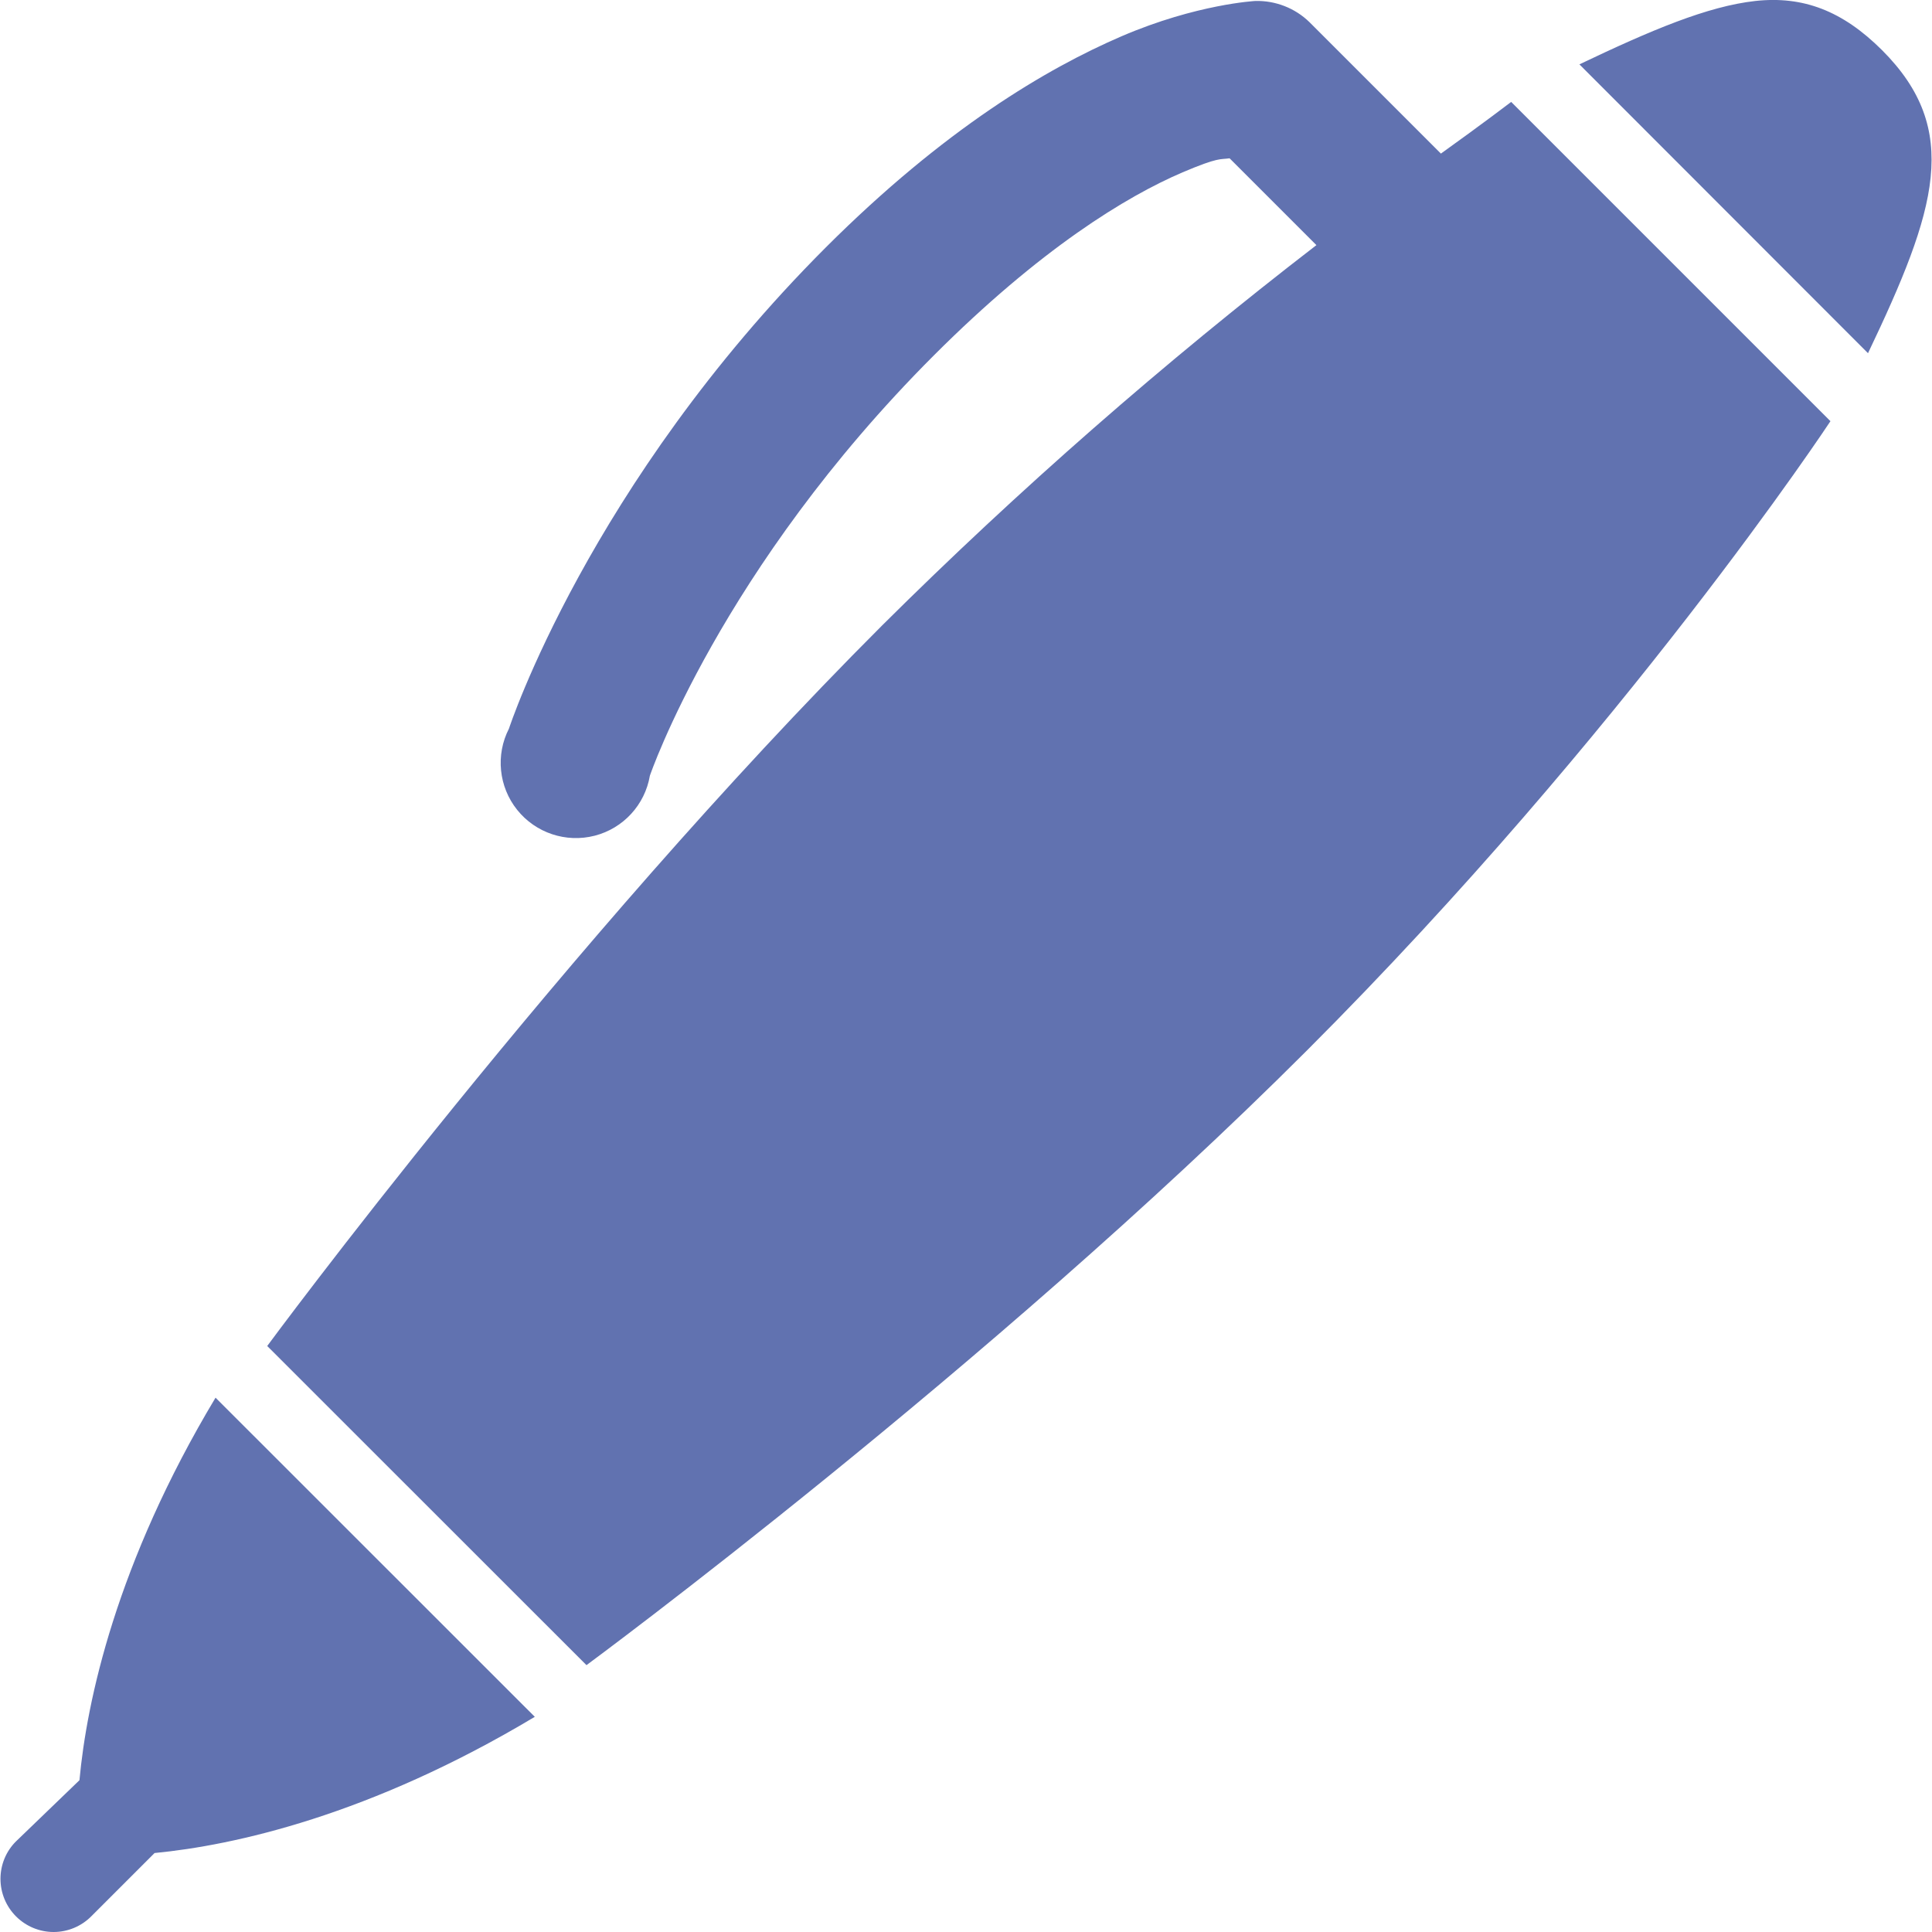 <svg xmlns="http://www.w3.org/2000/svg" style="isolation:isolate" width="16" height="16" viewBox="0 0 16 16">
 <path fill="#6172b0" d="M 10.397 0.008 C 10.397 0.008 9.911 0.033 9.289 0.3 C 8.667 0.568 7.821 1.068 6.839 2.049 C 4.876 4.013 4.215 6.034 4.215 6.034 C 4.103 6.252 4.13 6.516 4.283 6.707 C 4.436 6.898 4.687 6.982 4.925 6.921 C 5.162 6.86 5.341 6.665 5.382 6.424 C 5.382 6.424 5.965 4.713 7.733 2.944 C 8.618 2.059 9.327 1.627 9.794 1.427 C 10.096 1.299 10.102 1.323 10.183 1.311 L 10.902 2.03 C 9.639 3.003 8.437 4.055 7.306 5.179 C 4.667 7.818 2.213 11.147 2.213 11.147 L 4.857 13.79 C 4.857 13.79 8.185 11.337 10.825 8.698 C 13.463 6.059 15.159 3.488 15.159 3.488 L 12.515 0.844 C 12.515 0.844 12.282 1.022 11.933 1.272 L 10.844 0.183 C 10.725 0.067 10.563 0.004 10.397 0.008 Z M 14.537 0.008 C 14.141 0.052 13.675 0.249 13.08 0.533 L 15.47 2.925 C 16.039 1.733 16.245 1.075 15.587 0.416 C 15.259 0.089 14.933 -0.035 14.537 0.008 Z M 1.785 11.575 C 0.961 12.949 0.718 14.09 0.658 14.743 L 0.133 15.249 C 0.05 15.331 0.004 15.443 0.004 15.56 C 0.004 15.676 0.05 15.788 0.133 15.871 C 0.215 15.953 0.327 16 0.444 16 C 0.561 16 0.673 15.953 0.755 15.871 L 1.28 15.346 C 1.936 15.283 3.065 15.035 4.429 14.218 L 1.785 11.575 Z"/>
</svg>
